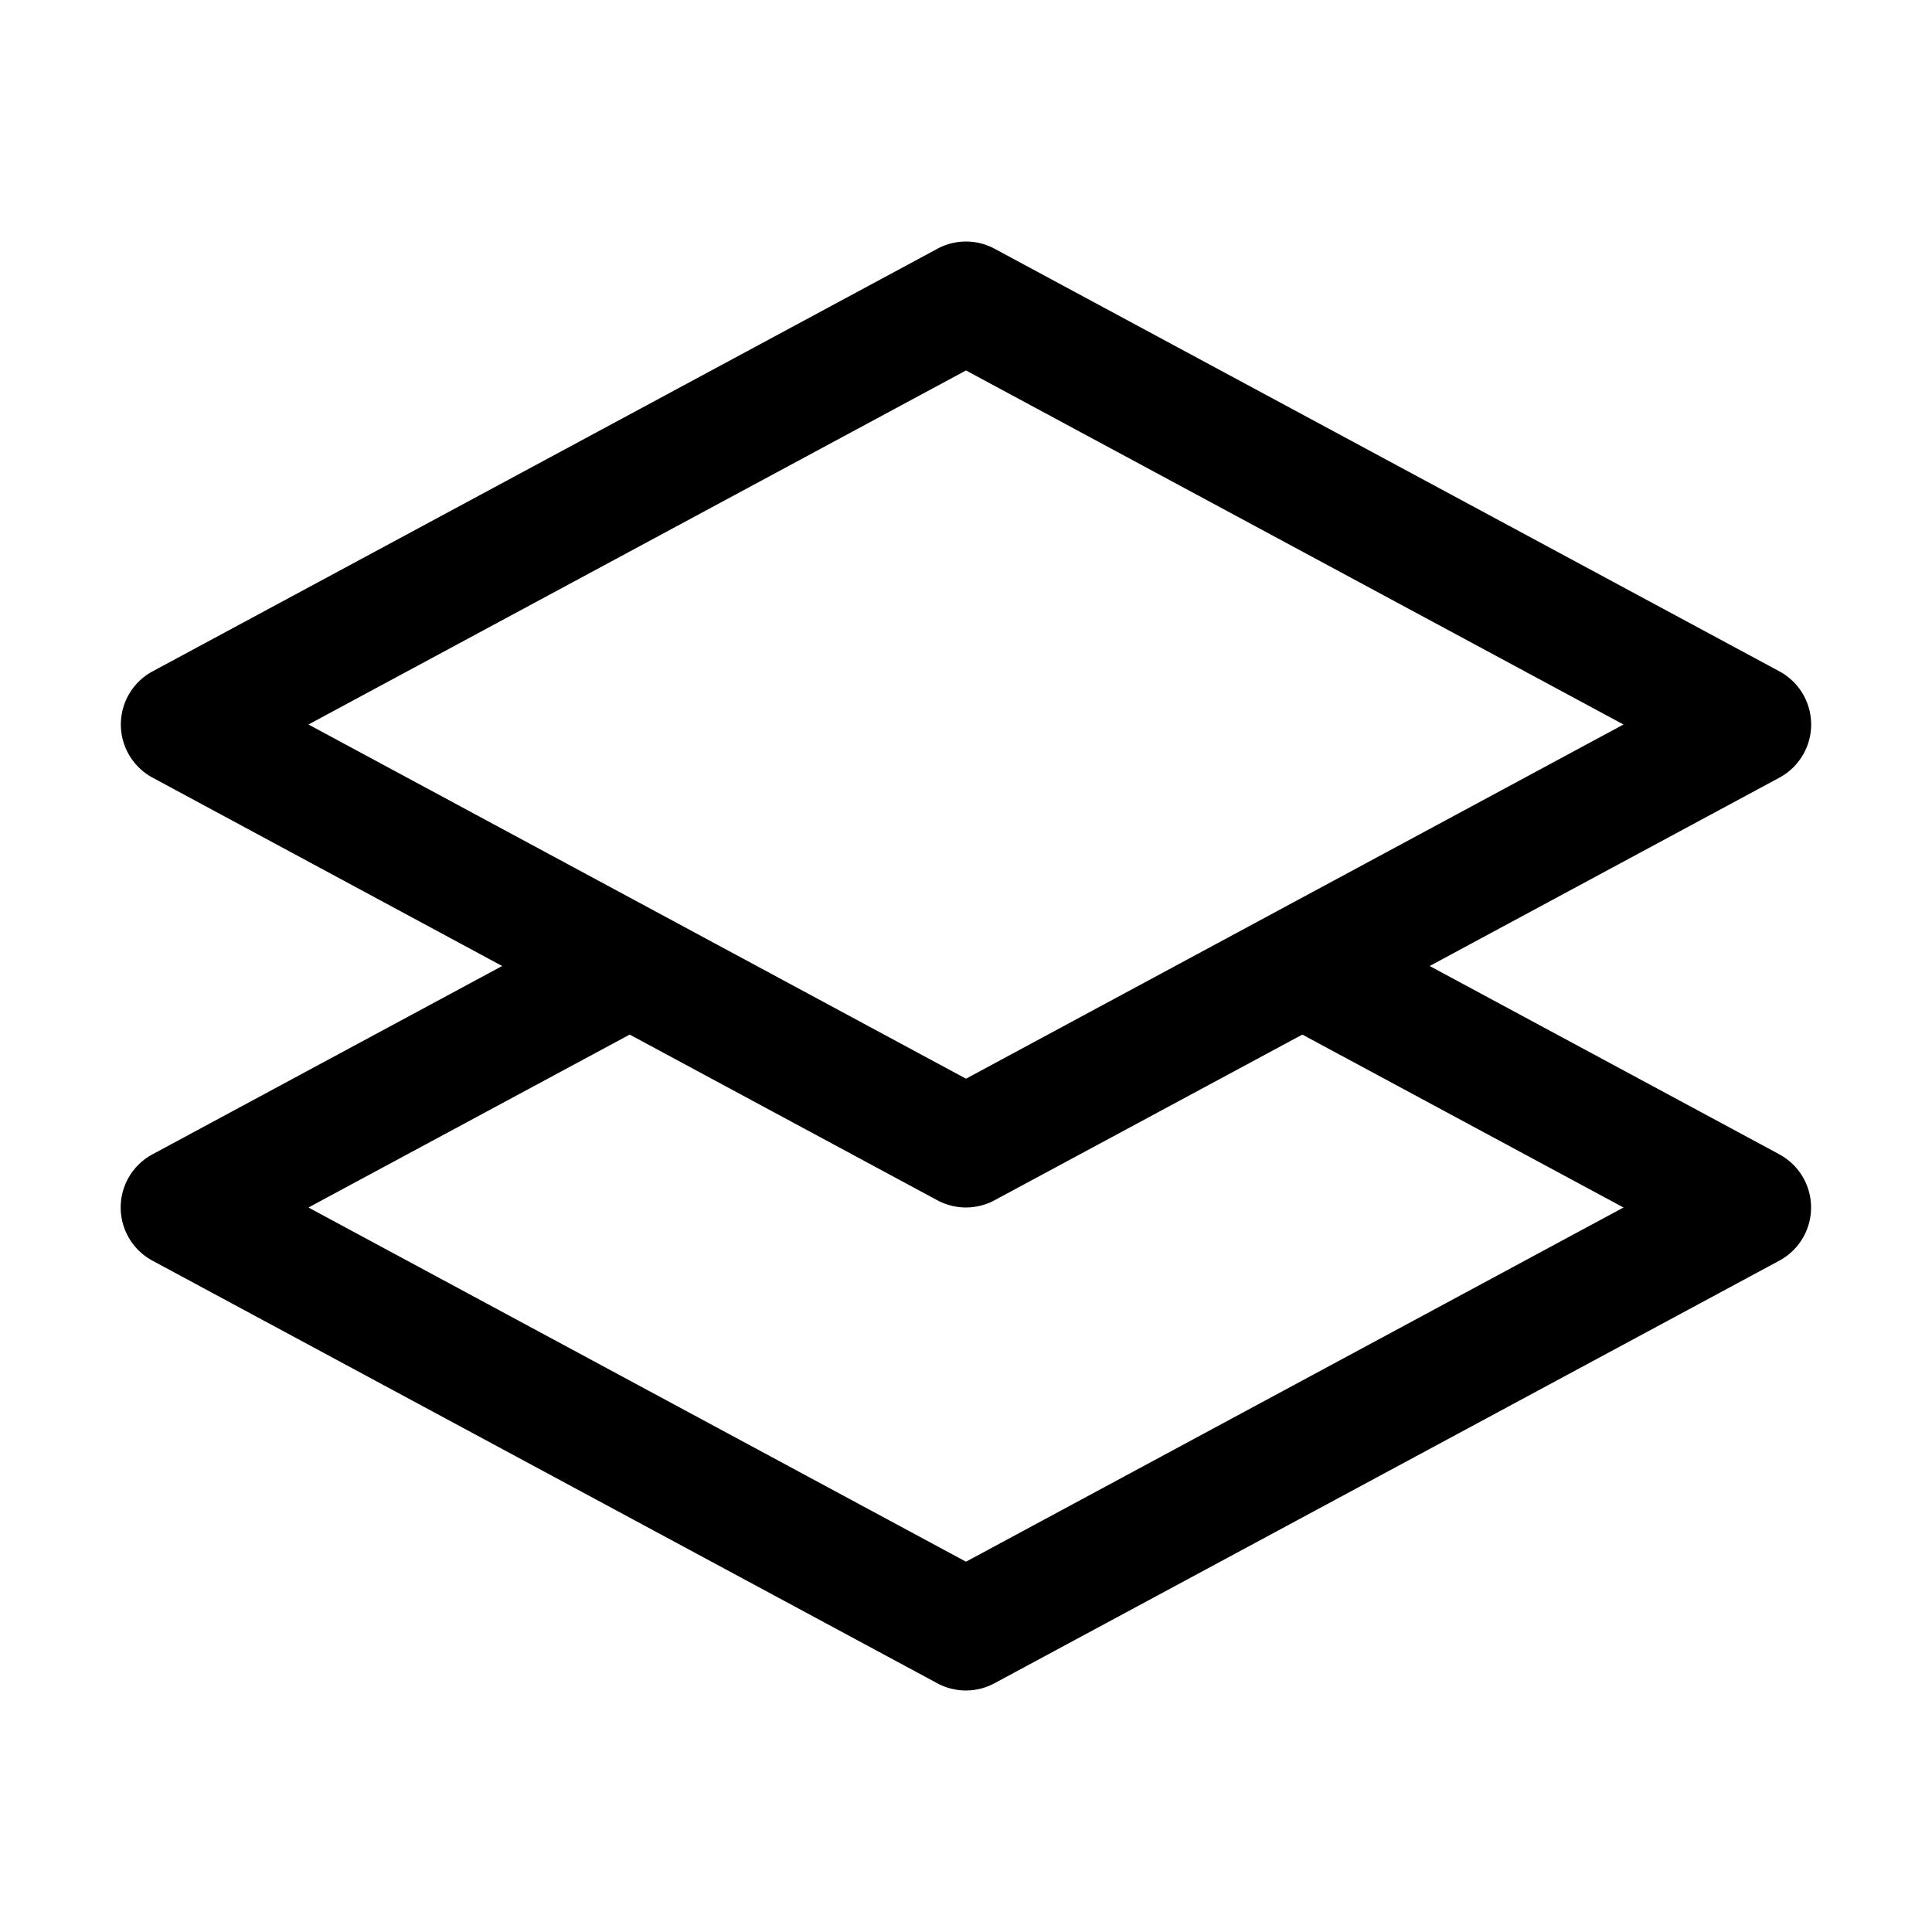 <svg width="32" height="32" fill="currentColor" viewBox="0 0 24 24" xmlns="http://www.w3.org/2000/svg">
<path d="M22.105 14.34 17.76 12l4.345-2.34a.75.75 0 0 0 0-1.32l-9.75-5.25a.748.748 0 0 0-.71 0l-9.75 5.25a.75.75 0 0 0 0 1.32L6.238 12l-4.345 2.34a.75.75 0 0 0 0 1.32l9.75 5.25a.749.749 0 0 0 .711 0l9.75-5.25a.75.75 0 0 0 0-1.32ZM12 4.602 20.168 9 12 13.4 3.832 9 12 4.602ZM12 19.4 3.832 15l3.99-2.148 3.822 2.058a.75.75 0 0 0 .711 0l3.823-2.058L20.168 15 12 19.4Z"></path>
</svg>
